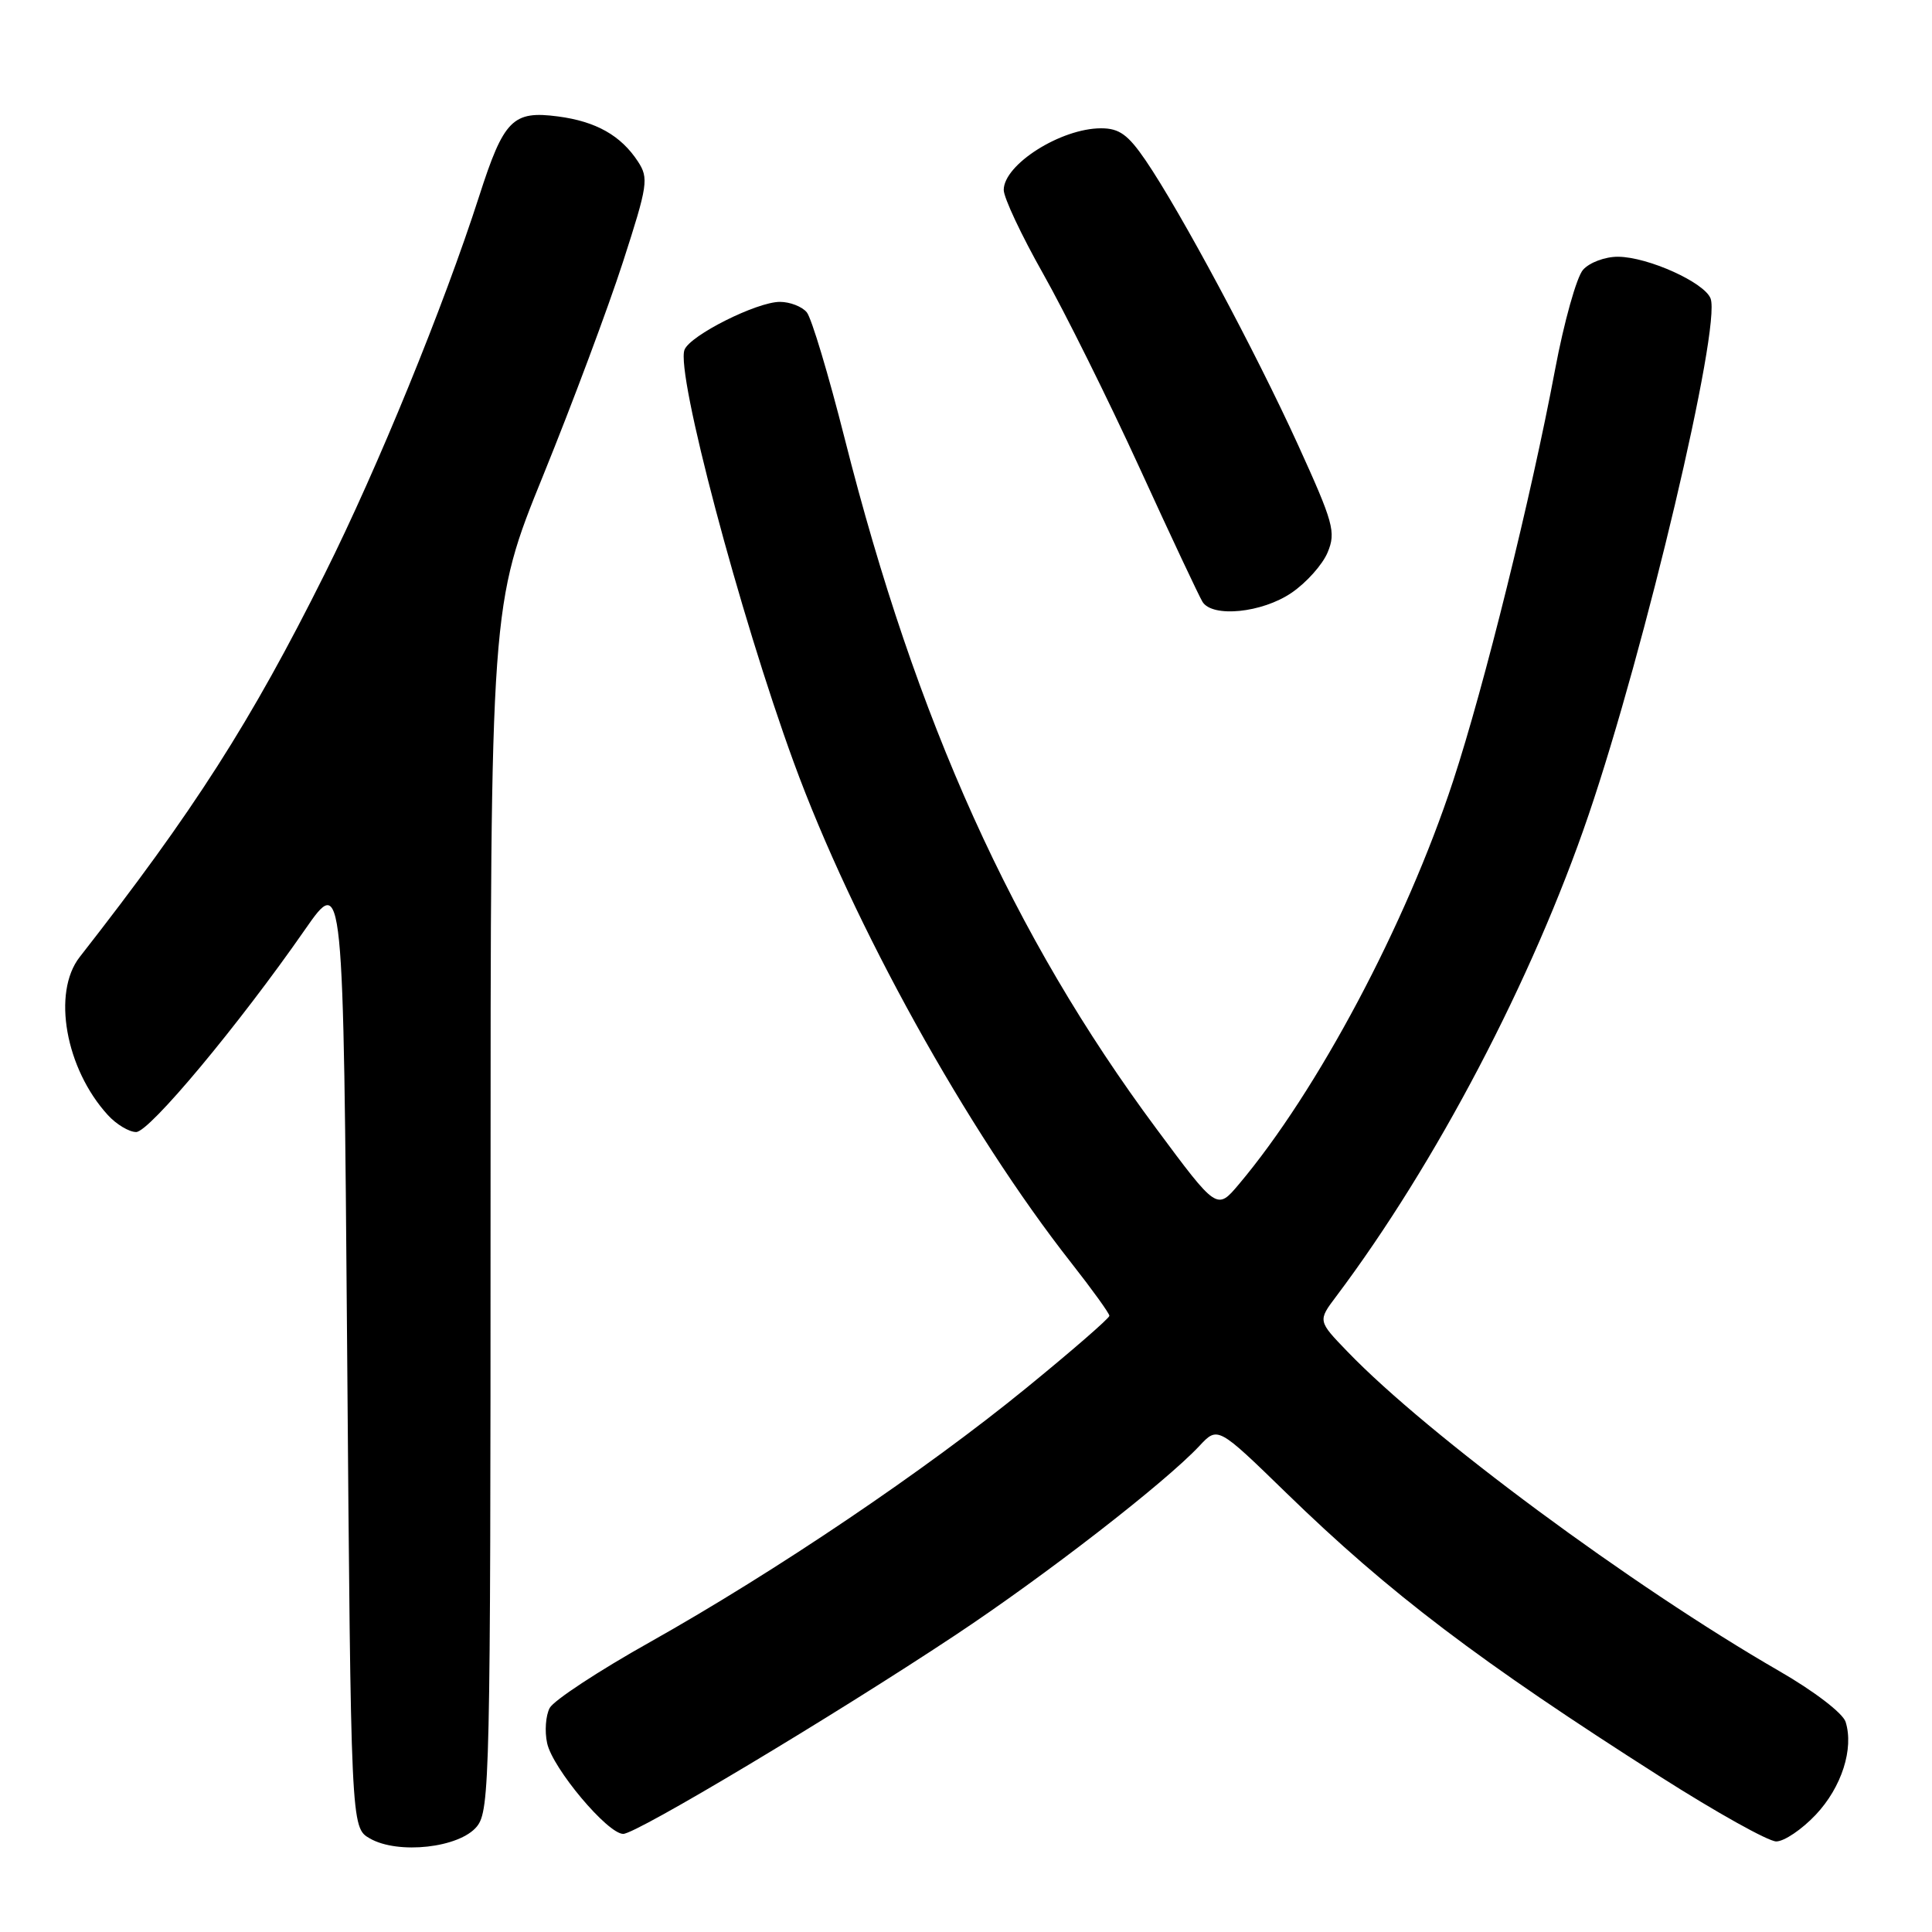 <?xml version="1.0" encoding="UTF-8" standalone="no"?>
<!DOCTYPE svg PUBLIC "-//W3C//DTD SVG 1.1//EN" "http://www.w3.org/Graphics/SVG/1.1/DTD/svg11.dtd" >
<svg xmlns="http://www.w3.org/2000/svg" xmlns:xlink="http://www.w3.org/1999/xlink" version="1.1" viewBox="0 0 256 256">
 <g >
 <path fill="currentColor"
d=" M 63.19 242.02 C 64.90 239.90 65.00 235.55 65.00 159.97 C 65.00 80.17 65.00 80.17 72.00 62.93 C 75.85 53.45 80.59 40.76 82.54 34.73 C 85.84 24.52 85.98 23.62 84.53 21.40 C 82.27 17.95 78.97 16.09 73.94 15.43 C 67.94 14.64 66.76 15.83 63.49 26.00 C 58.79 40.60 50.07 61.95 43.03 76.04 C 33.24 95.66 25.70 107.45 10.56 126.81 C 6.88 131.52 8.68 141.61 14.29 147.75 C 15.42 148.99 17.11 150.00 18.04 150.00 C 19.79 150.00 31.61 135.84 40.41 123.18 C 45.50 115.87 45.50 115.87 46.00 179.02 C 46.50 242.16 46.50 242.16 49.00 243.60 C 52.75 245.76 60.89 244.85 63.19 242.02 Z  M 240.59 240.47 C 244.03 236.83 245.67 231.70 244.55 228.15 C 244.18 227.00 240.37 224.08 235.75 221.42 C 216.25 210.17 189.19 190.15 178.56 179.11 C 174.61 175.02 174.61 175.02 177.06 171.77 C 190.28 154.18 203.08 129.76 210.49 108.00 C 218.01 85.91 228.09 43.27 226.66 39.55 C 225.84 37.42 218.37 34.05 214.40 34.02 C 212.69 34.01 210.62 34.78 209.76 35.75 C 208.91 36.71 207.24 42.67 206.05 49.00 C 202.89 65.82 196.68 90.90 192.54 103.50 C 186.30 122.50 174.57 144.57 164.15 156.93 C 161.25 160.37 161.25 160.37 153.22 149.55 C 134.23 123.98 121.40 95.57 111.93 58.13 C 109.79 49.67 107.53 42.13 106.90 41.38 C 106.27 40.62 104.67 40.00 103.34 40.00 C 100.28 40.00 91.43 44.44 90.70 46.35 C 89.53 49.39 98.00 81.38 105.17 101.00 C 113.02 122.49 128.16 149.80 141.95 167.34 C 144.73 170.88 147.00 174.03 147.00 174.35 C 147.00 174.67 142.03 178.99 135.96 183.94 C 122.66 194.80 102.79 208.22 86.10 217.60 C 79.34 221.39 73.38 225.31 72.84 226.31 C 72.31 227.30 72.15 229.41 72.50 230.99 C 73.23 234.33 80.51 243.00 82.58 243.00 C 84.33 243.00 110.38 227.41 126.50 216.72 C 138.54 208.74 154.38 196.45 158.93 191.59 C 161.36 188.99 161.36 188.99 170.43 197.81 C 184.10 211.11 196.03 220.16 220.04 235.45 C 227.42 240.15 234.32 244.00 235.36 244.00 C 236.41 244.00 238.76 242.41 240.59 240.47 Z  M 171.12 78.56 C 173.09 77.23 175.25 74.81 175.92 73.19 C 177.04 70.50 176.70 69.28 171.96 58.87 C 166.33 46.53 156.42 28.03 151.80 21.25 C 149.47 17.84 148.31 17.00 145.90 17.00 C 140.57 17.00 133.00 21.80 133.00 25.17 C 133.00 26.20 135.35 31.19 138.22 36.27 C 141.09 41.35 146.84 52.92 151.00 62.00 C 155.15 71.08 158.91 79.06 159.34 79.75 C 160.66 81.87 167.23 81.21 171.12 78.56 Z "/>
</g>
</svg>